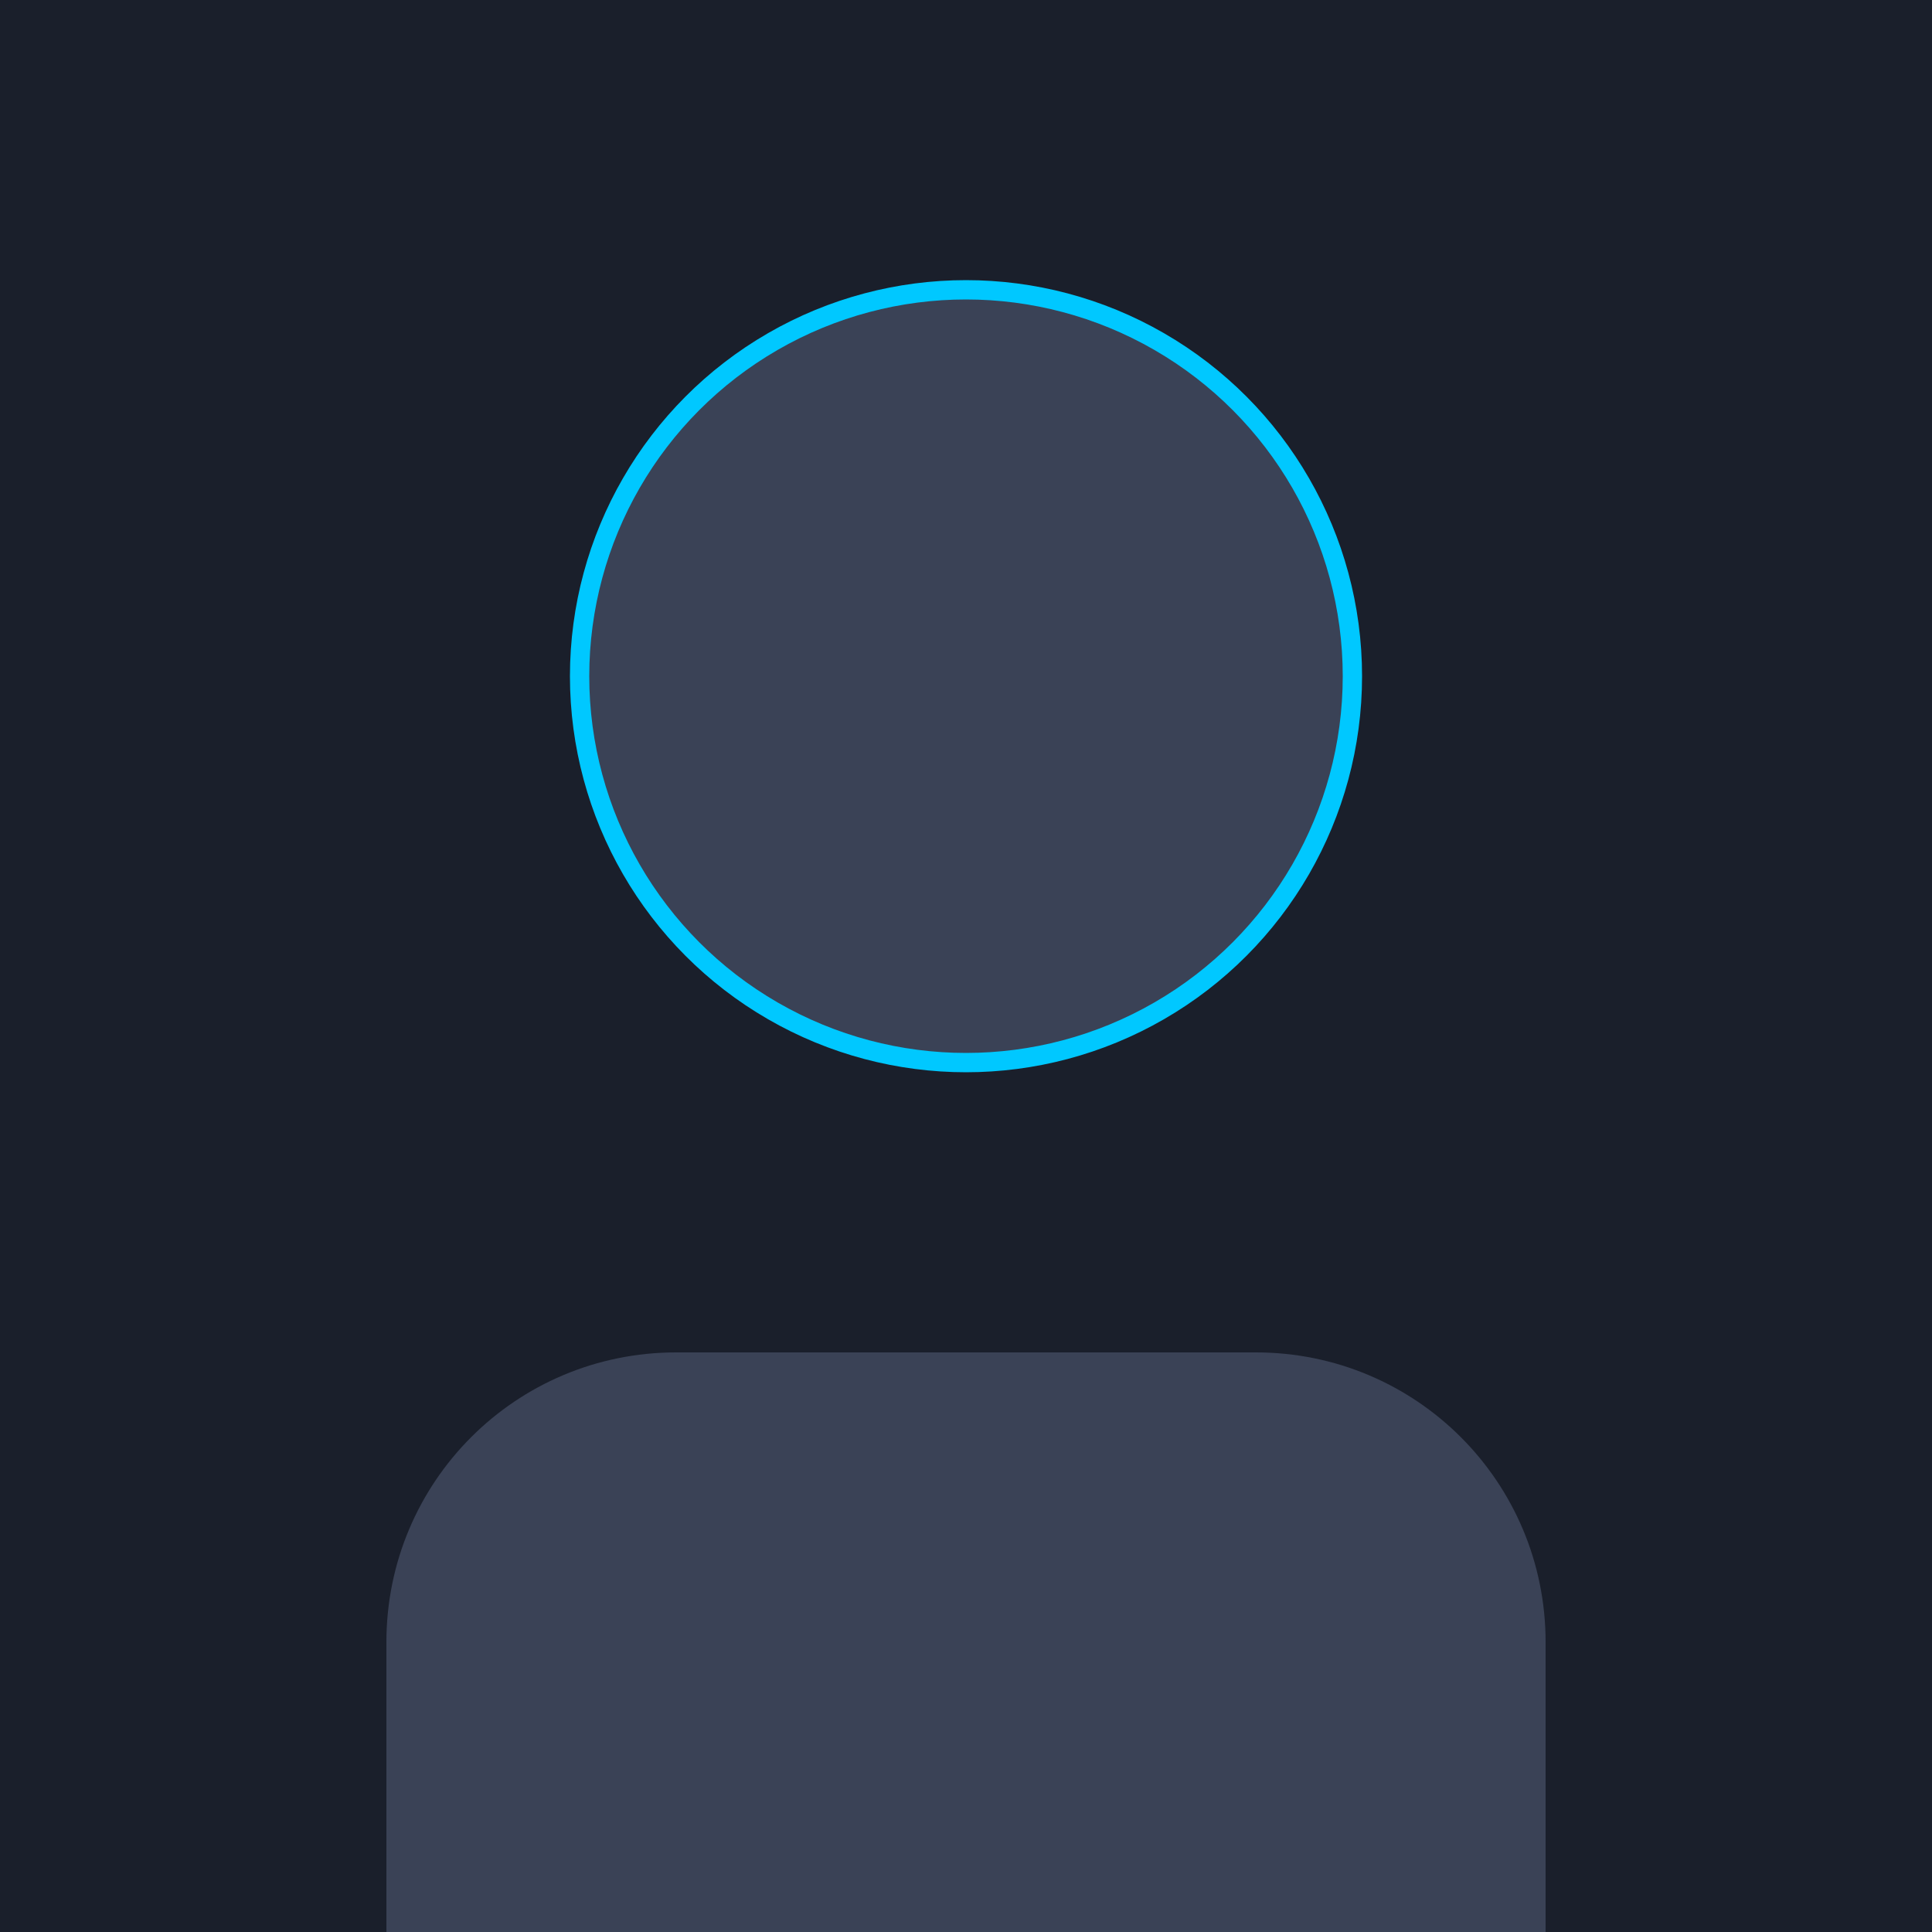 <?xml version="1.0" encoding="UTF-8"?>
<svg width="200" height="200" viewBox="0 0 200 200" fill="none" xmlns="http://www.w3.org/2000/svg">
  <rect width="200" height="200" fill="#1A1F2B"/>
  <circle cx="100" cy="70" r="40" fill="#3A4256"/>
  <path d="M160 200V170C160 153.4 146.6 140 130 140H70C53.4 140 40 153.4 40 170V200" fill="#3A4256"/>
  <circle cx="100" cy="70" r="40" stroke="#00C8FF" stroke-width="2"/>
</svg>